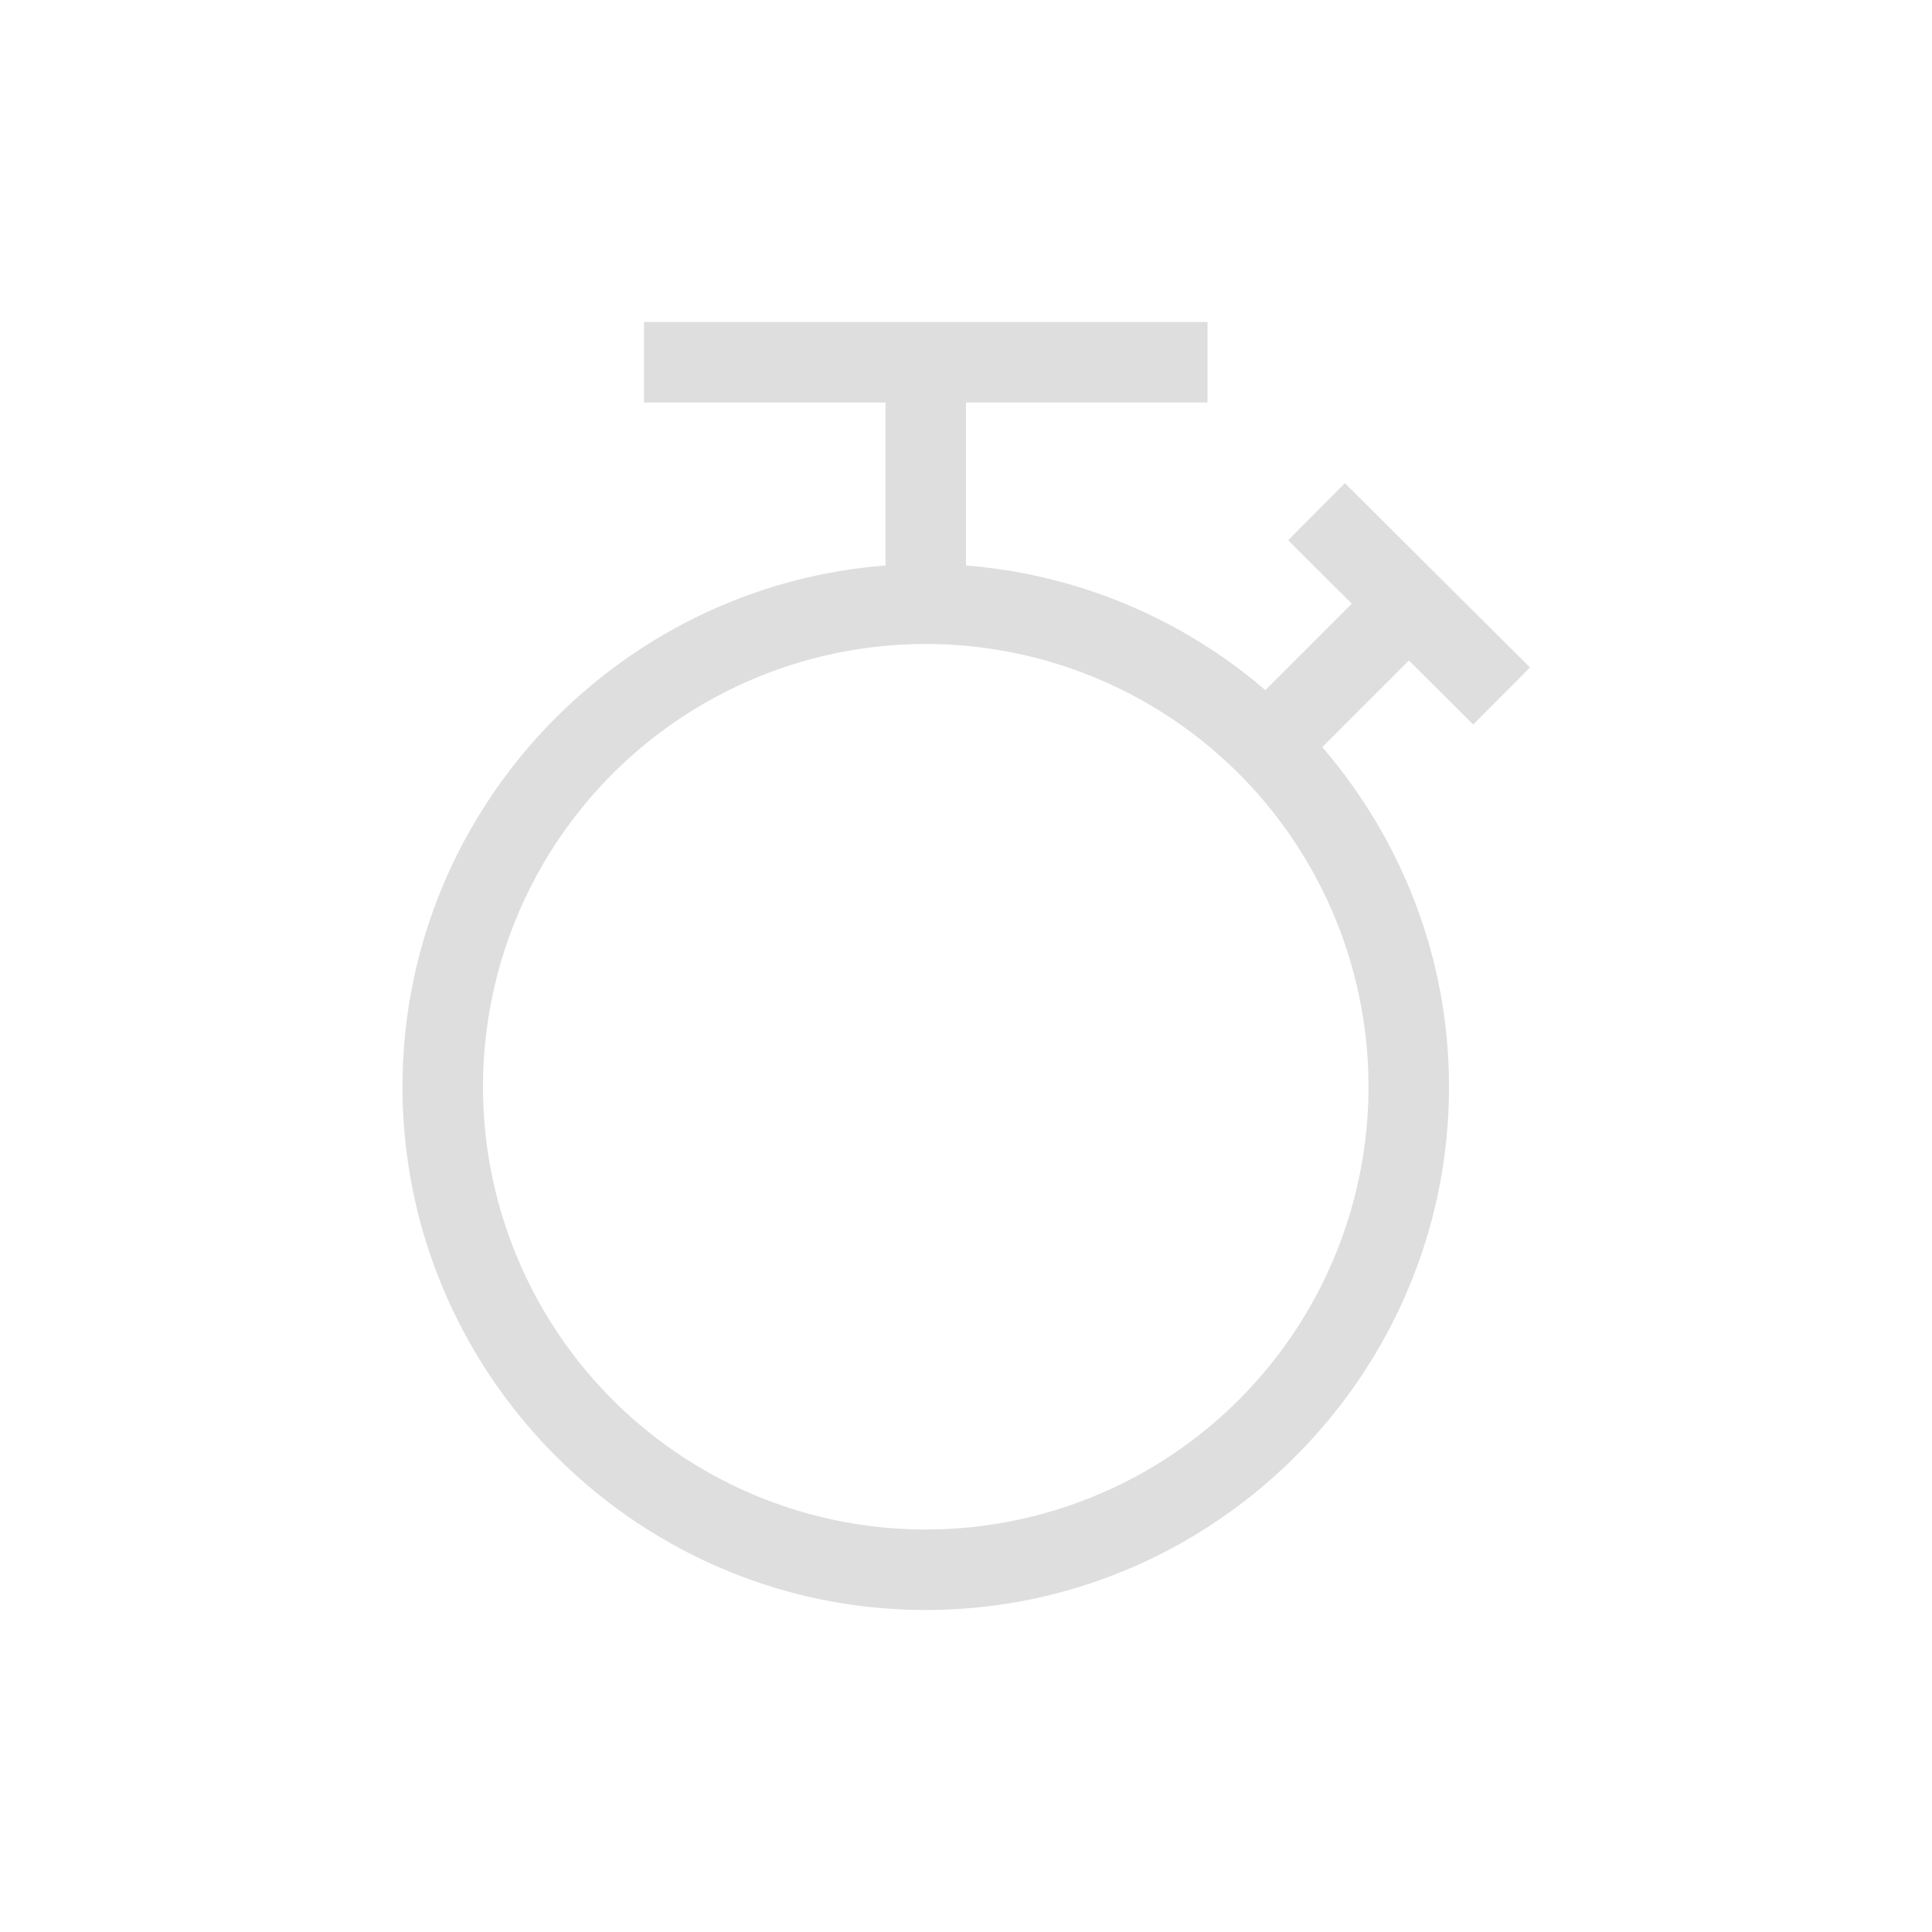 <svg xmlns="http://www.w3.org/2000/svg" width="24" height="24"><path d="M7 3v1h3v2.025c-3.345.258-6 3.066-6 6.475 0 3.578 2.922 6.5 6.5 6.5s6.5-2.922 6.5-6.5c0-1.61-.597-3.082-1.574-4.219l1.076-1.076.799.795.705-.709-2.299-2.289-.705.709.791.789-1.074 1.074A6.477 6.477 0 0 0 11 6.025V4h3V3H7zm3.5 4a5.5 5.5 0 1 1 0 11 5.5 5.5 0 0 1 0-11z" style="fill:currentColor;fill-opacity:1;stroke:none;color:#dedede" transform="translate(1 1)"/></svg>